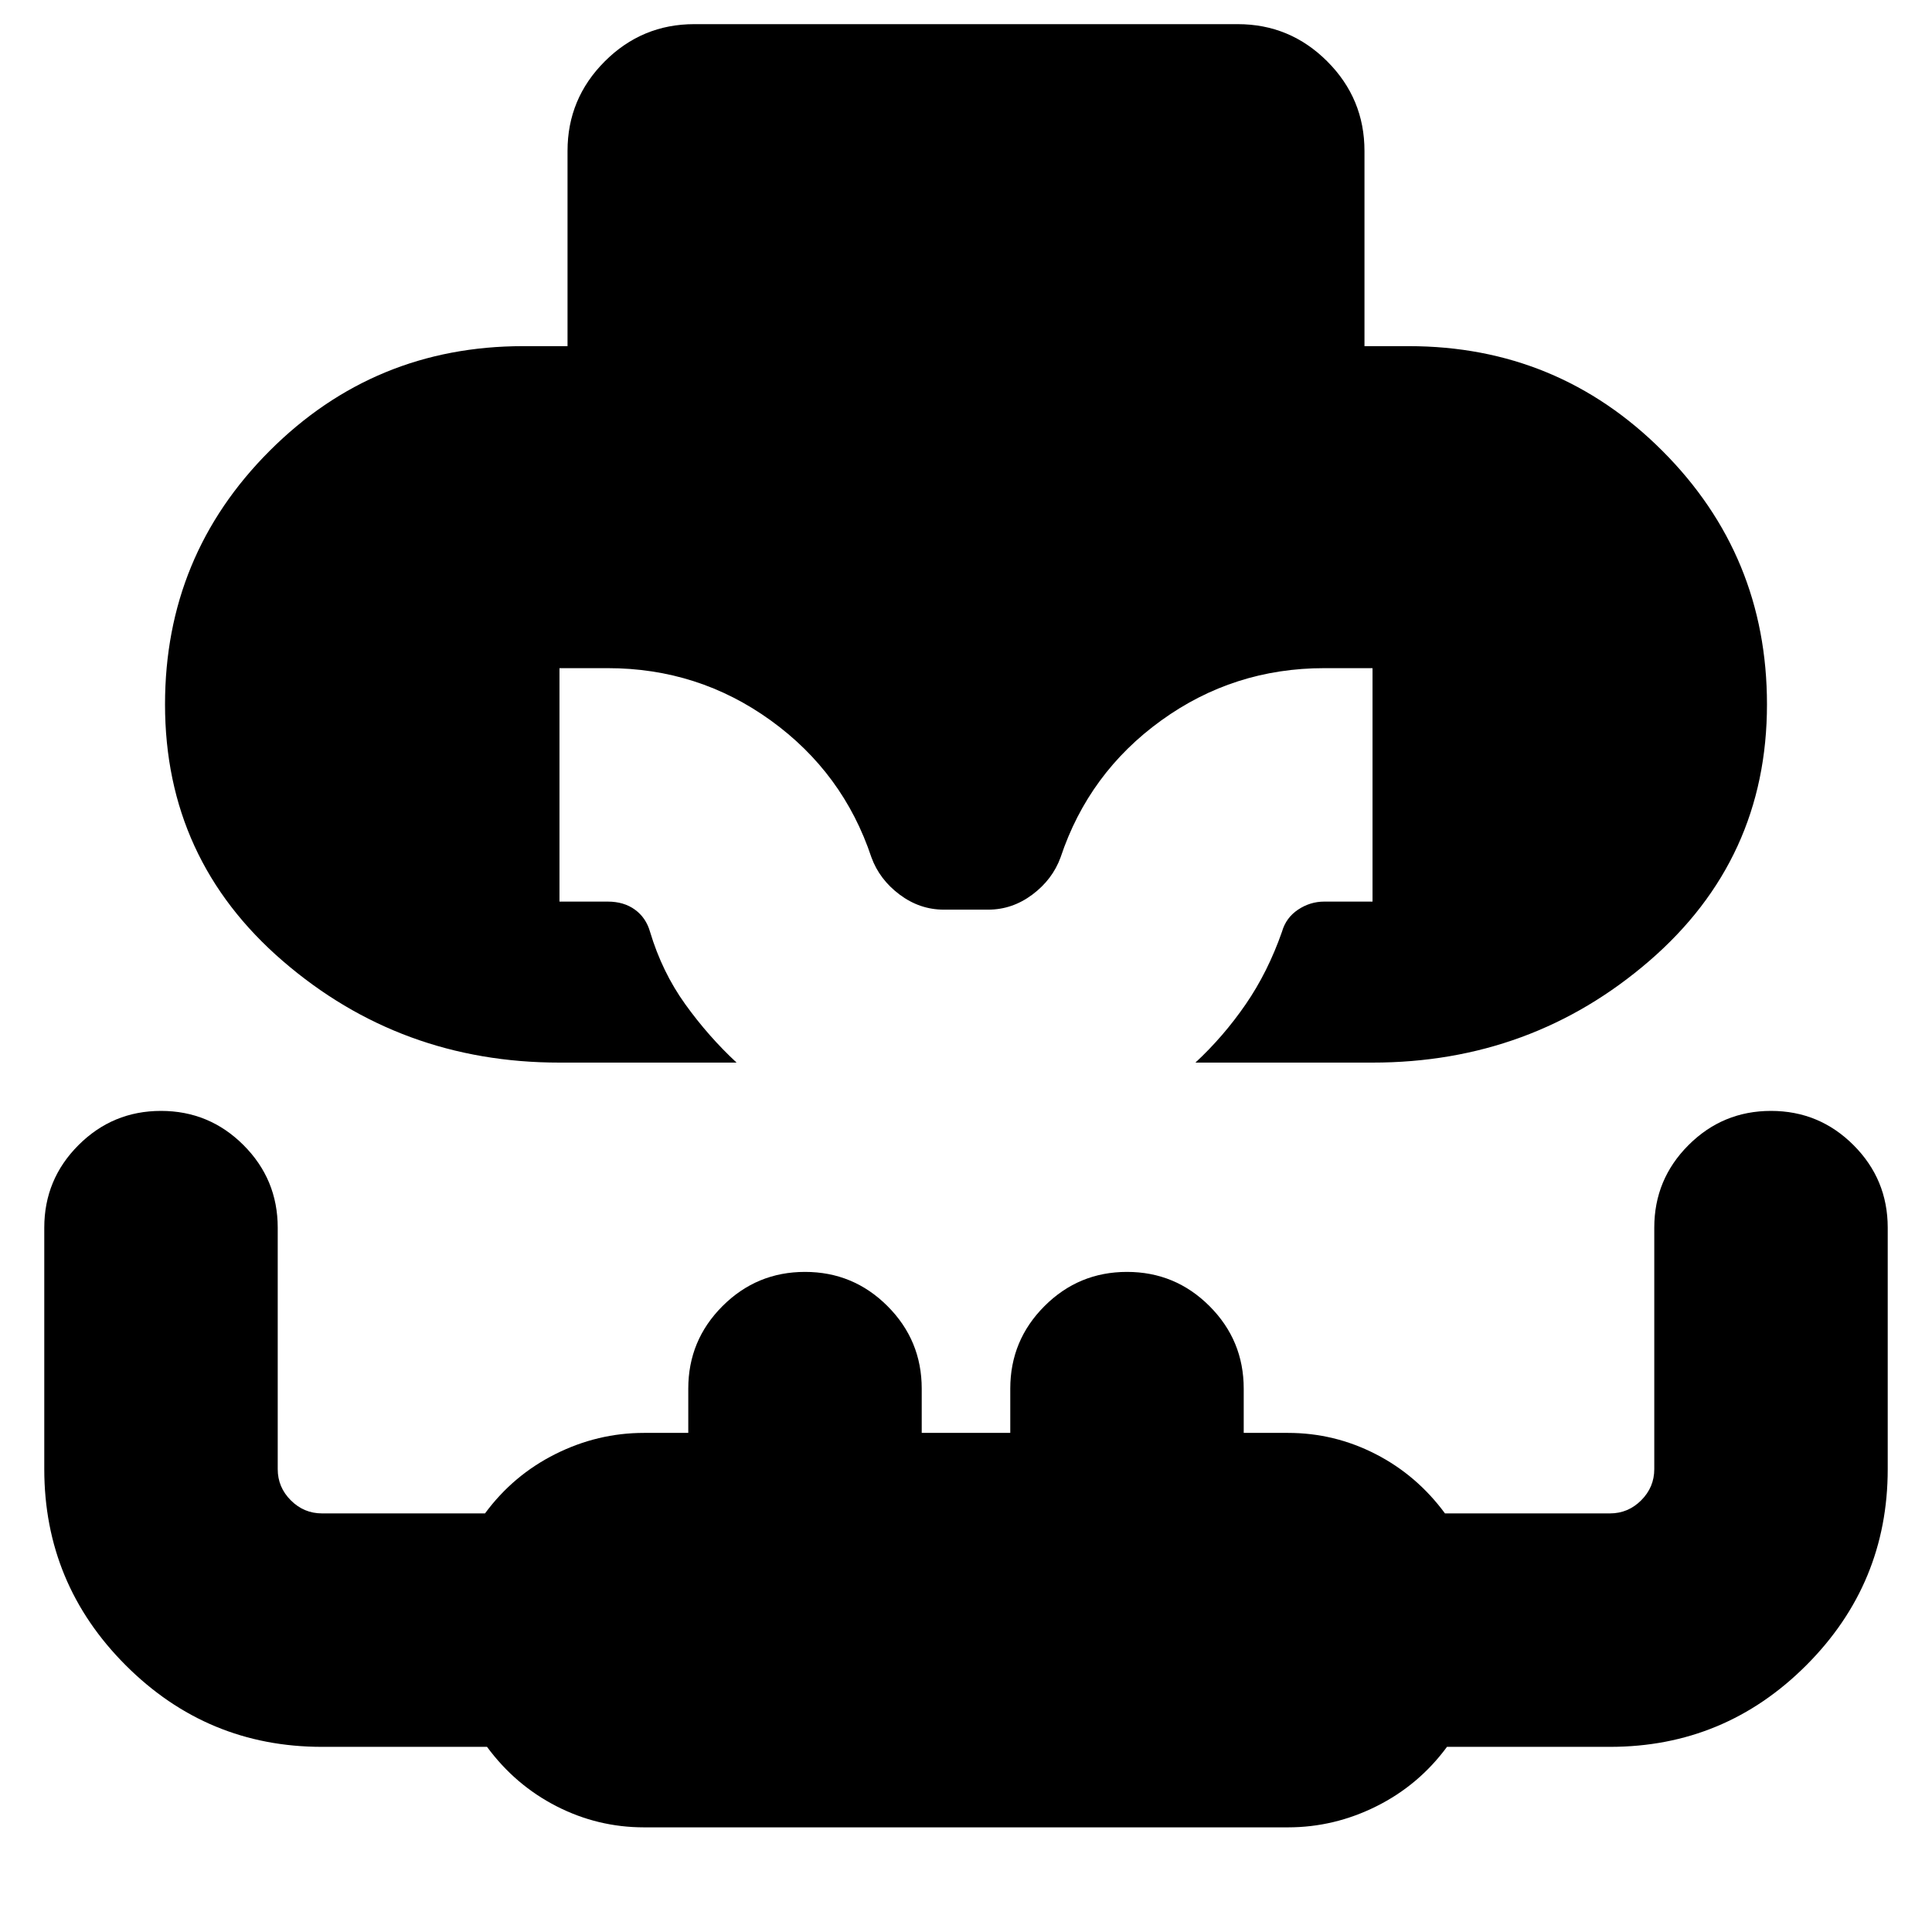 <svg xmlns="http://www.w3.org/2000/svg" height="24" viewBox="0 -960 960 960" width="24"><path d="M278-432q-79 0-137.5-50.5T82-610q0-74 52-126t126-52h22v-97q0-26 18.5-44.5T345-948h270q26 0 44.5 18.5T678-885v97h22q74 0 126 52t52 126q0 77-58.5 127.5T682-432h-88q14-13 25-29t18-36q2-7 8-11t13-4h24v-116h-24q-45 0-81 26t-50 68q-4 11-14 18.5t-22 7.5h-22q-12 0-22-7.5T433-534q-14-42-50-68t-81-26h-24v116h24q8 0 13.5 4t7.5 11q6 20 17.5 36t25.5 29h-88Zm42 380q-23 0-43.5-10.5T242-92h-82q-57 0-97.5-40.5T22-230v-120q0-24 17-41t41-17q24 0 41 17t17 41v120q0 9 6.5 15.5T160-208h81q14-19 35-29.5t44-10.5h22v-22q0-24 17-41t41-17q24 0 41 17t17 41v22h44v-22q0-24 17-41t41-17q24 0 41 17t17 41v22h22q23 0 43.5 10.5T718-208h82q9 0 15.5-6.5T822-230v-120q0-24 17-41t41-17q24 0 41 17t17 41v120q0 57-40.5 97.5T800-92h-81q-14 19-35 29.5T640-52H320Z"/></svg>
